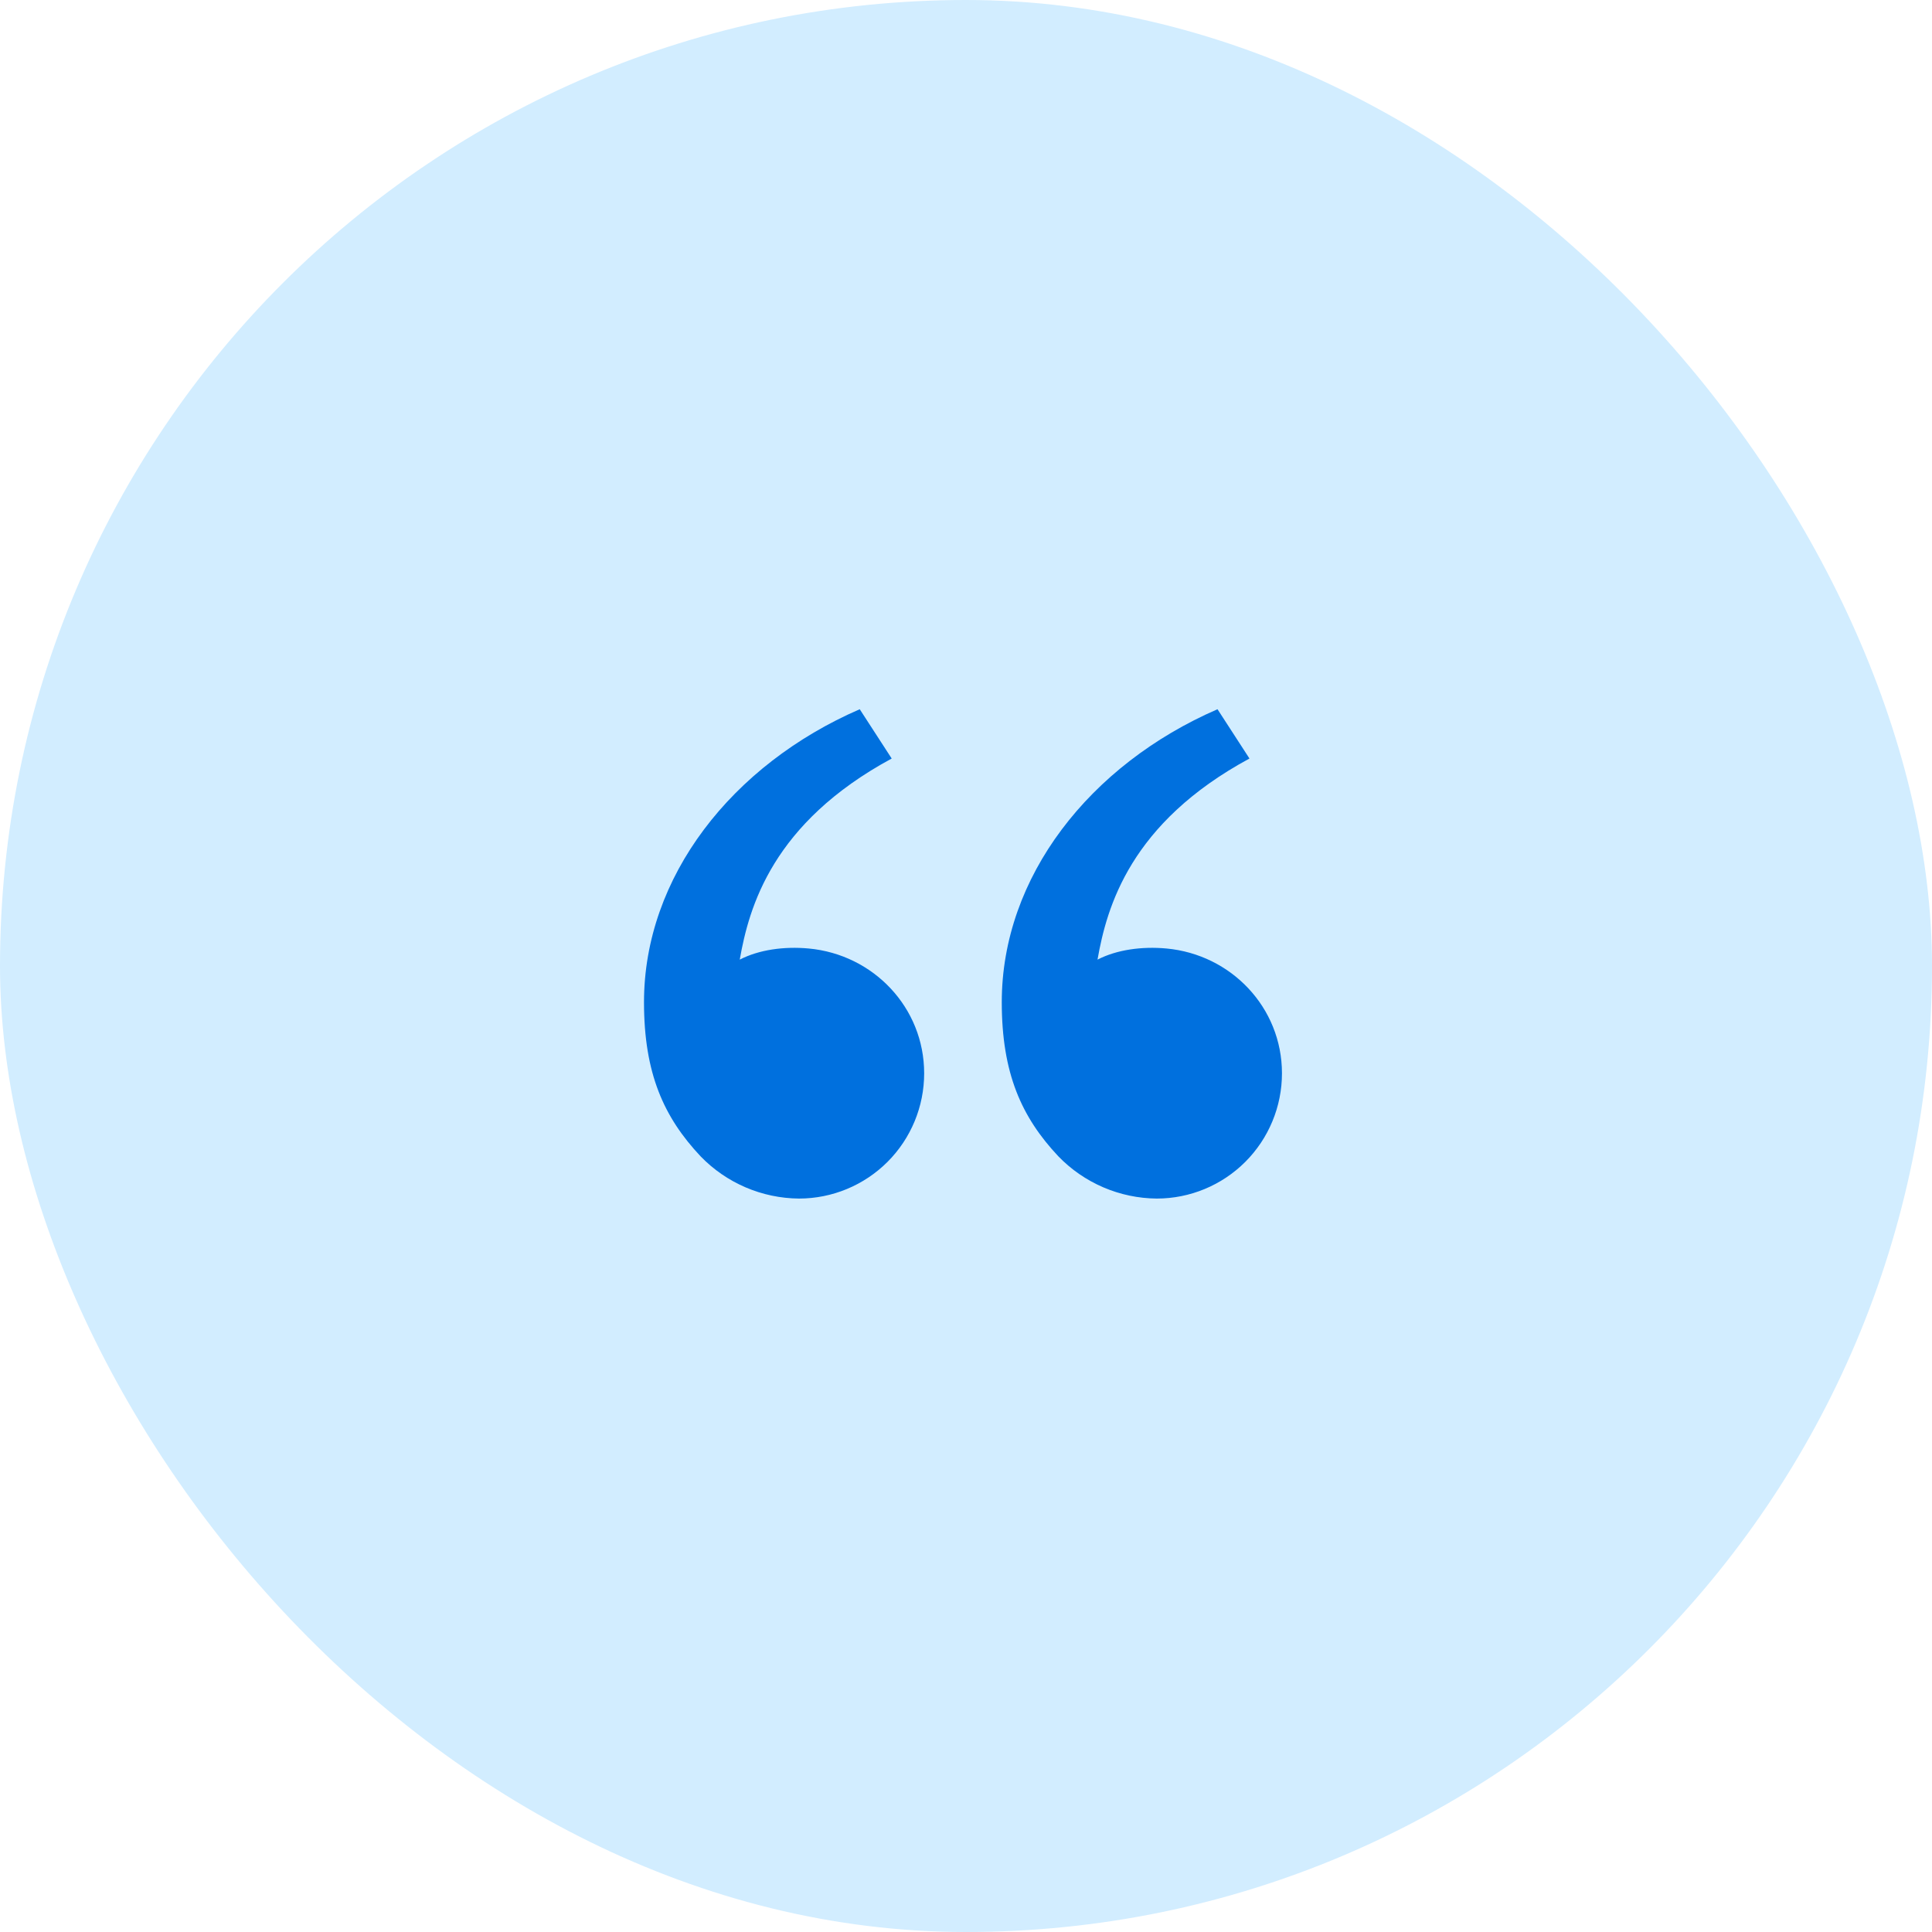 <svg width="72" height="72" viewBox="0 0 72 72" fill="none" xmlns="http://www.w3.org/2000/svg">
<rect width="72" height="72" rx="36" fill="#D2EDFF"/>
<path d="M26.111 43.095C24.737 41.636 24 40 24 37.348C24 32.681 27.276 28.499 32.04 26.431L33.231 28.268C28.784 30.673 27.915 33.795 27.568 35.763C28.284 35.392 29.221 35.263 30.14 35.348C32.545 35.571 34.441 37.545 34.441 40C34.441 41.238 33.95 42.425 33.075 43.3C32.199 44.175 31.012 44.667 29.775 44.667C29.09 44.661 28.414 44.519 27.785 44.249C27.156 43.979 26.587 43.587 26.111 43.095ZM39.444 43.095C38.071 41.636 37.333 40 37.333 37.348C37.333 32.681 40.609 28.499 45.373 26.431L46.564 28.268C42.117 30.673 41.248 33.795 40.901 35.763C41.617 35.392 42.555 35.263 43.473 35.348C45.879 35.571 47.775 37.545 47.775 40C47.775 41.238 47.283 42.425 46.408 43.3C45.533 44.175 44.346 44.667 43.108 44.667C42.423 44.661 41.747 44.519 41.118 44.249C40.489 43.979 39.92 43.587 39.444 43.095Z" fill="#0070DE"/>
</svg>

